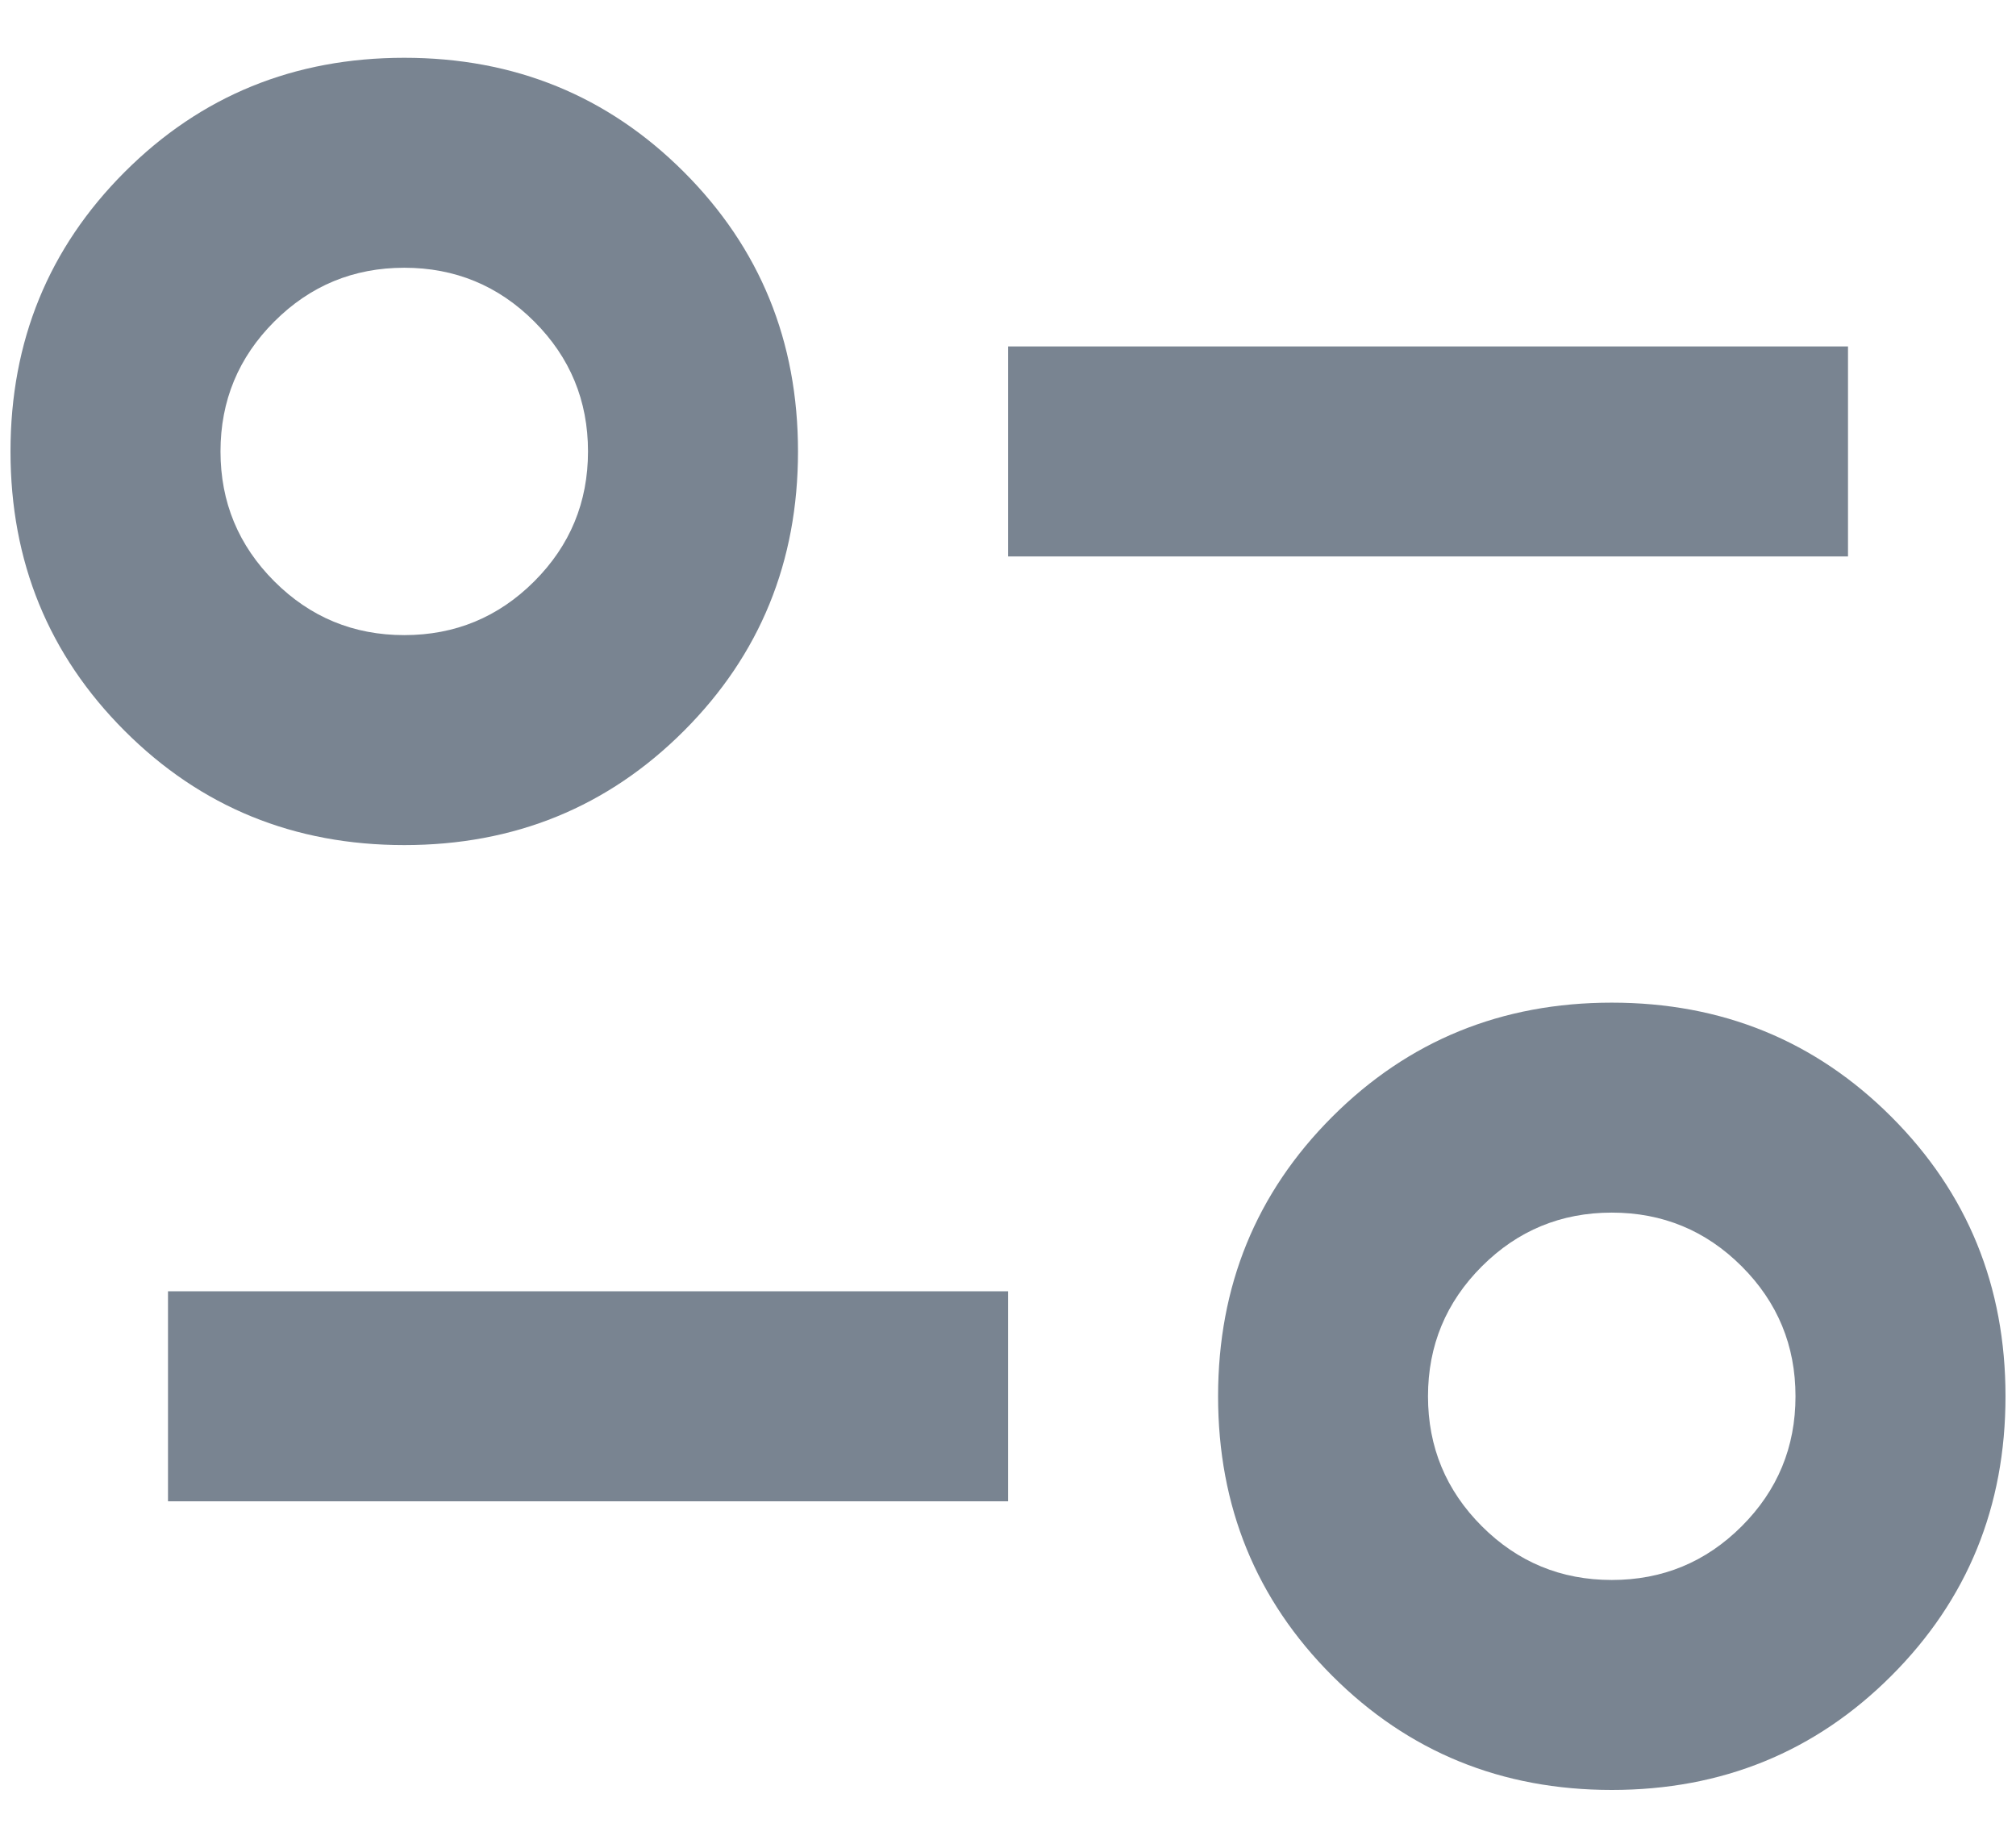 <svg width="24" height="22" viewBox="0 0 24 22" fill="none" xmlns="http://www.w3.org/2000/svg">
<path d="M19.188 21.312C17.875 21.312 16.766 20.859 15.86 19.953C14.954 19.047 14.501 17.938 14.501 16.625C14.501 15.312 14.954 14.203 15.86 13.297C16.766 12.391 17.875 11.938 19.188 11.938C20.5 11.938 21.61 12.391 22.516 13.297C23.422 14.203 23.875 15.312 23.875 16.625C23.875 17.938 23.422 19.047 22.516 19.953C21.61 20.859 20.5 21.312 19.188 21.312ZM19.188 18.812C19.792 18.812 20.308 18.599 20.735 18.172C21.162 17.745 21.375 17.229 21.375 16.625C21.375 16.021 21.162 15.505 20.735 15.078C20.308 14.651 19.792 14.438 19.188 14.438C18.584 14.438 18.068 14.651 17.641 15.078C17.214 15.505 17 16.021 17 16.625C17 17.229 17.214 17.745 17.641 18.172C18.068 18.599 18.584 18.812 19.188 18.812ZM2 17.875V15.375H12.001V17.875H2ZM4.813 10.062C3.5 10.062 2.391 9.609 1.485 8.703C0.579 7.797 0.125 6.688 0.125 5.375C0.125 4.062 0.579 2.953 1.485 2.047C2.391 1.141 3.5 0.688 4.813 0.688C6.125 0.688 7.235 1.141 8.141 2.047C9.047 2.953 9.5 4.062 9.5 5.375C9.5 6.688 9.047 7.797 8.141 8.703C7.235 9.609 6.125 10.062 4.813 10.062ZM4.813 7.562C5.417 7.562 5.933 7.349 6.36 6.922C6.787 6.495 7 5.979 7 5.375C7 4.771 6.787 4.255 6.36 3.828C5.933 3.401 5.417 3.188 4.813 3.188C4.209 3.188 3.693 3.401 3.266 3.828C2.839 4.255 2.625 4.771 2.625 5.375C2.625 5.979 2.839 6.495 3.266 6.922C3.693 7.349 4.209 7.562 4.813 7.562ZM12.001 6.625V4.125H22V6.625H12.001Z" fill="#798491"/>
</svg>
